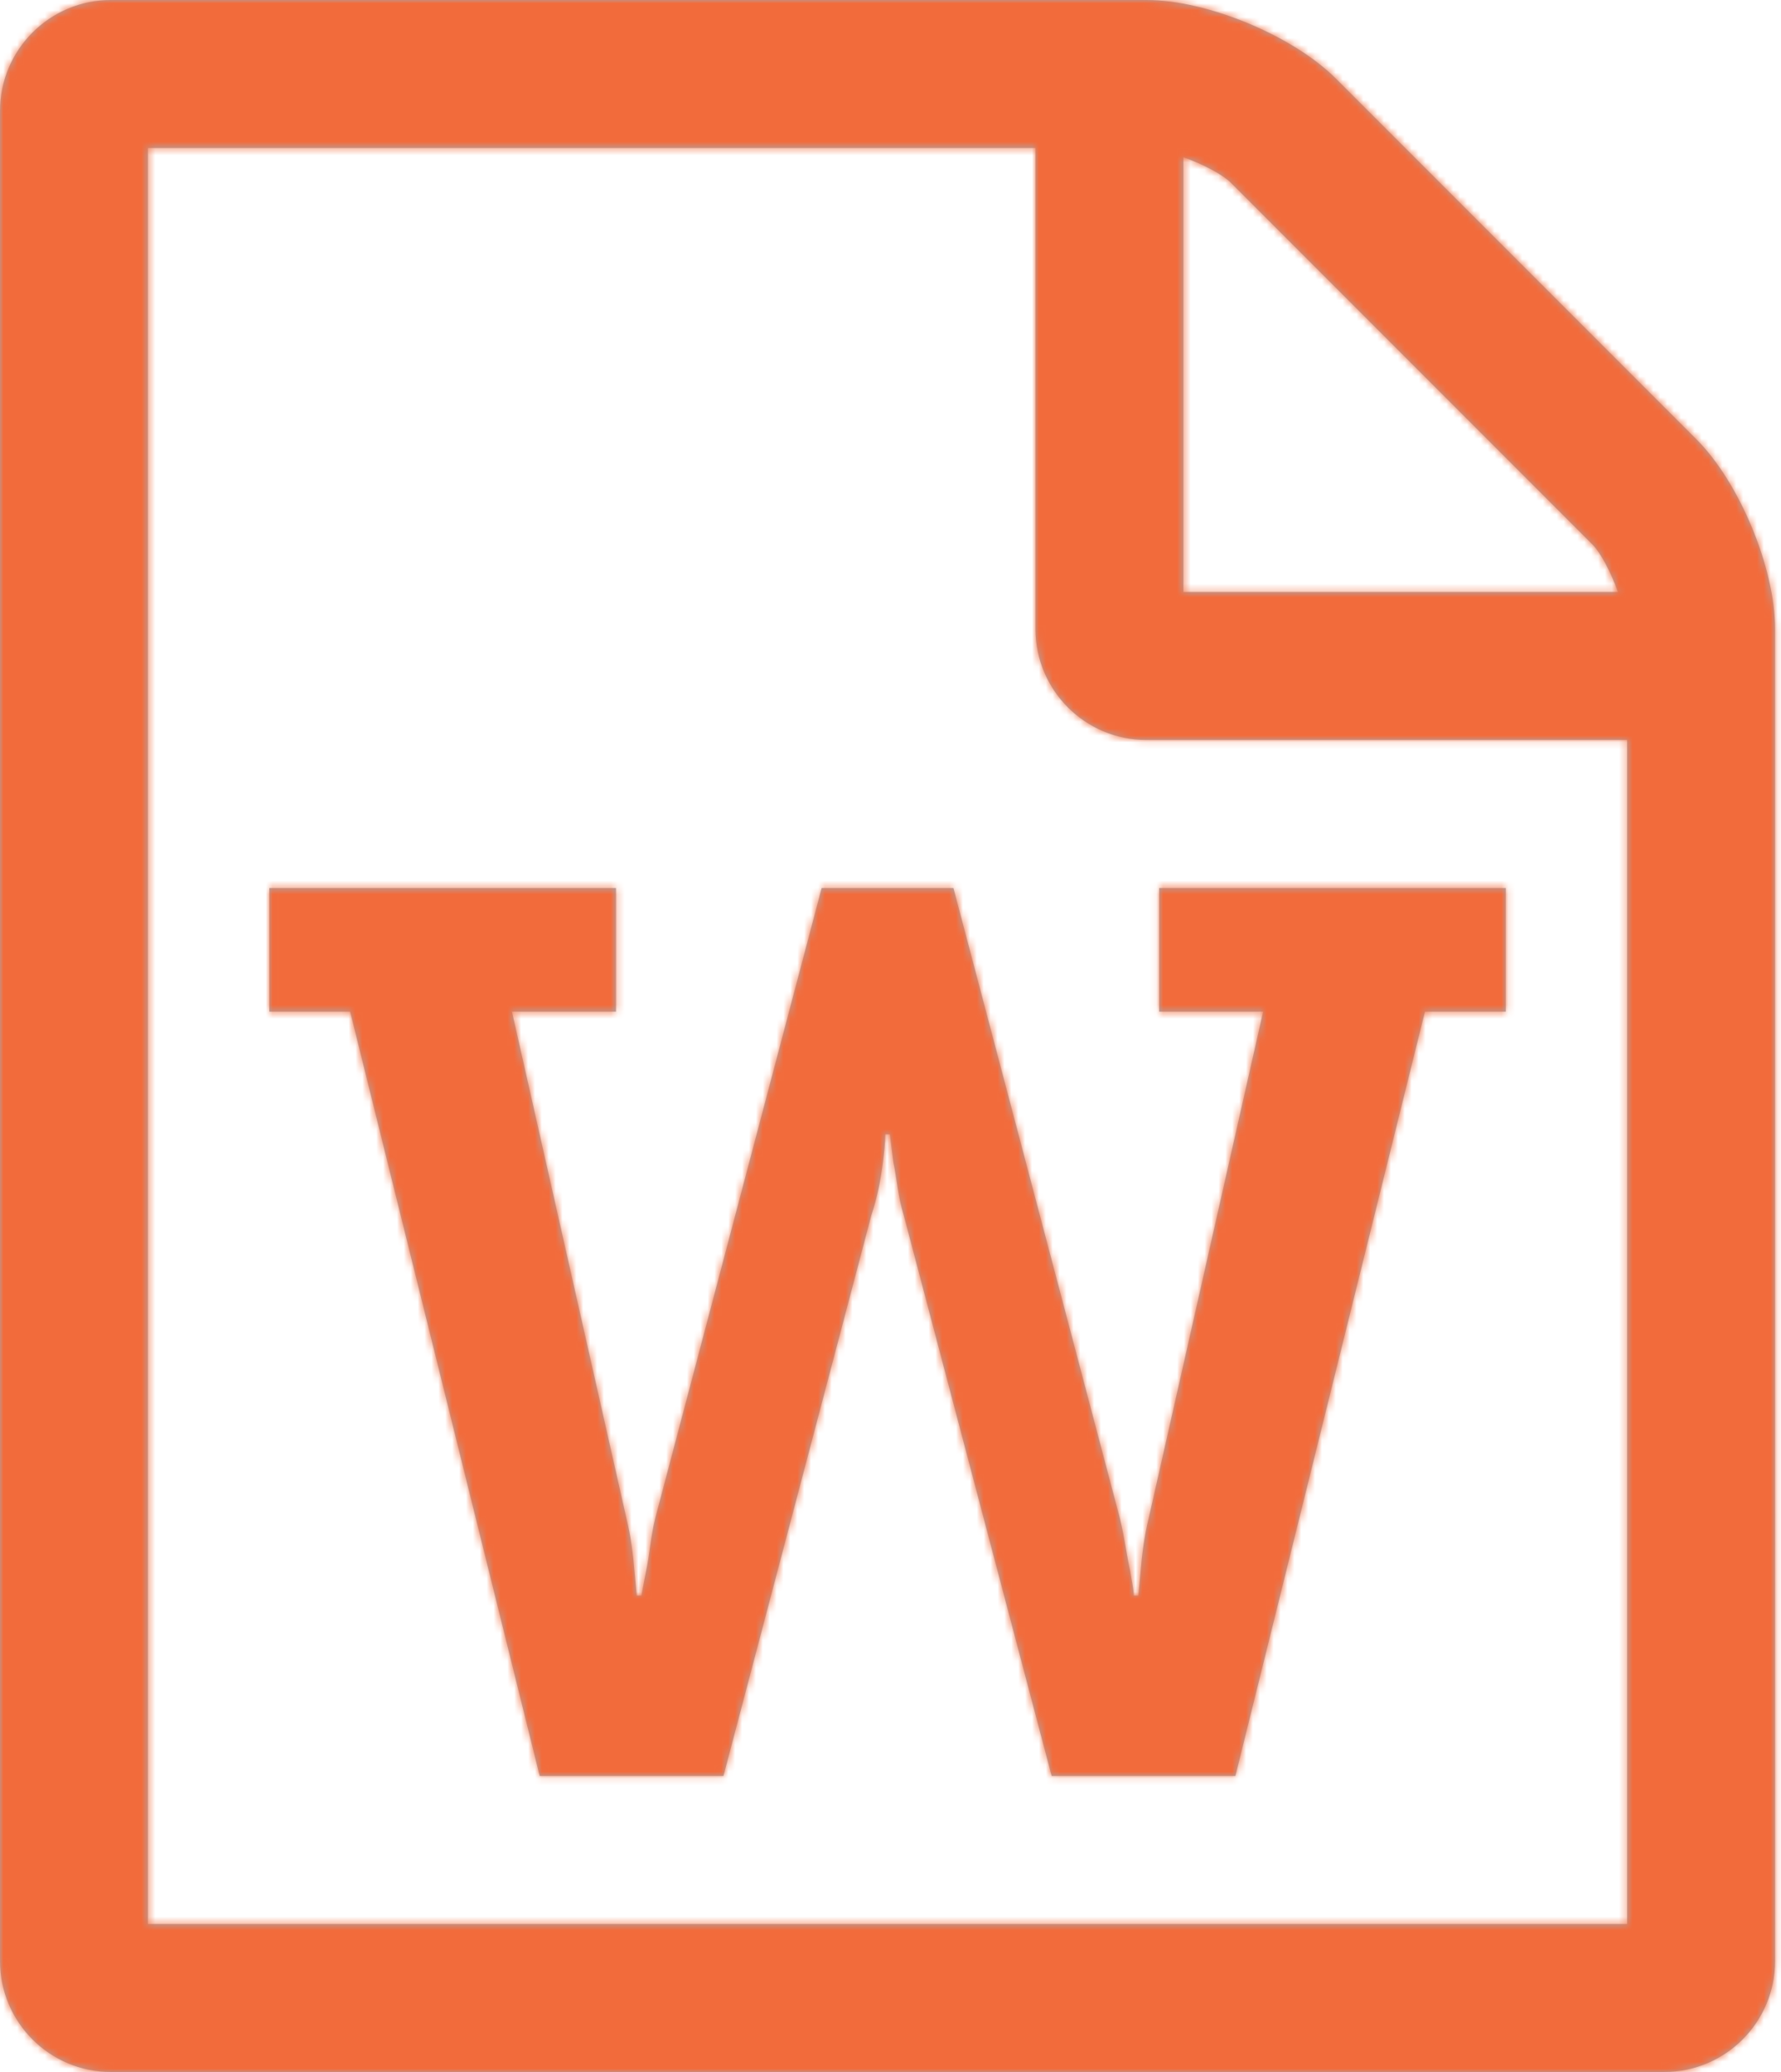 <svg width="258" height="300" xmlns="http://www.w3.org/2000/svg" xmlns:xlink="http://www.w3.org/1999/xlink"><title>Icons/Files/Word</title><defs><path d="M266.759 63.616c6.194 6.194 11.384 18.583 11.384 27.455V283.93c0 8.872-7.199 16.071-16.072 16.071h-225C28.2 300 21 292.801 21 283.929V16.07C21 7.2 28.199 0 37.071 0h150c8.873 0 21.262 5.19 27.456 11.384l52.232 52.232zm-74.33-40.848v62.946h62.946c-1.004-2.846-2.511-5.692-3.683-6.864l-52.4-52.4c-1.171-1.171-4.017-2.678-6.863-3.682zm64.285 255.803V107.143h-69.643C178.2 107.143 171 99.944 171 91.07V21.43H42.429V278.57h214.285zM60.007 146.484v-17.913h50.223v17.913H95.163l16.574 73.326c.67 2.679 1.004 5.525 1.171 7.701l.335 3.516h.67l.67-3.516c.502-2.176.67-5.022 1.339-7.7l24.107-91.24h19.085l24.107 91.24c.67 2.678 1.004 5.524 1.507 7.7.167 1.172.502 2.511.502 3.516h.67l.334-3.516c.168-2.176.503-5.022 1.172-7.7l16.574-73.327h-15.067v-17.913h50.223v17.913h-11.719l-27.455 110.659h-26.618l-21.429-81.194c-.837-2.679-1.004-5.357-1.507-7.701l-.502-4.018h-.67c0 1.34-.167 2.678-.334 4.018-.335 2.678-.837 5.19-1.674 7.7l-21.429 81.195H99.181L71.725 146.484H60.007z" id="a"/></defs><g transform="translate(-21)" fill="none" fill-rule="evenodd"><mask id="b" fill="#fff"><use xlink:href="#a"/></mask><use fill="#A8ABB4" xlink:href="#a"/><path d="M0 0h300v300H0z" mask="url(#b)" fill="#F26B3B"/></g></svg>